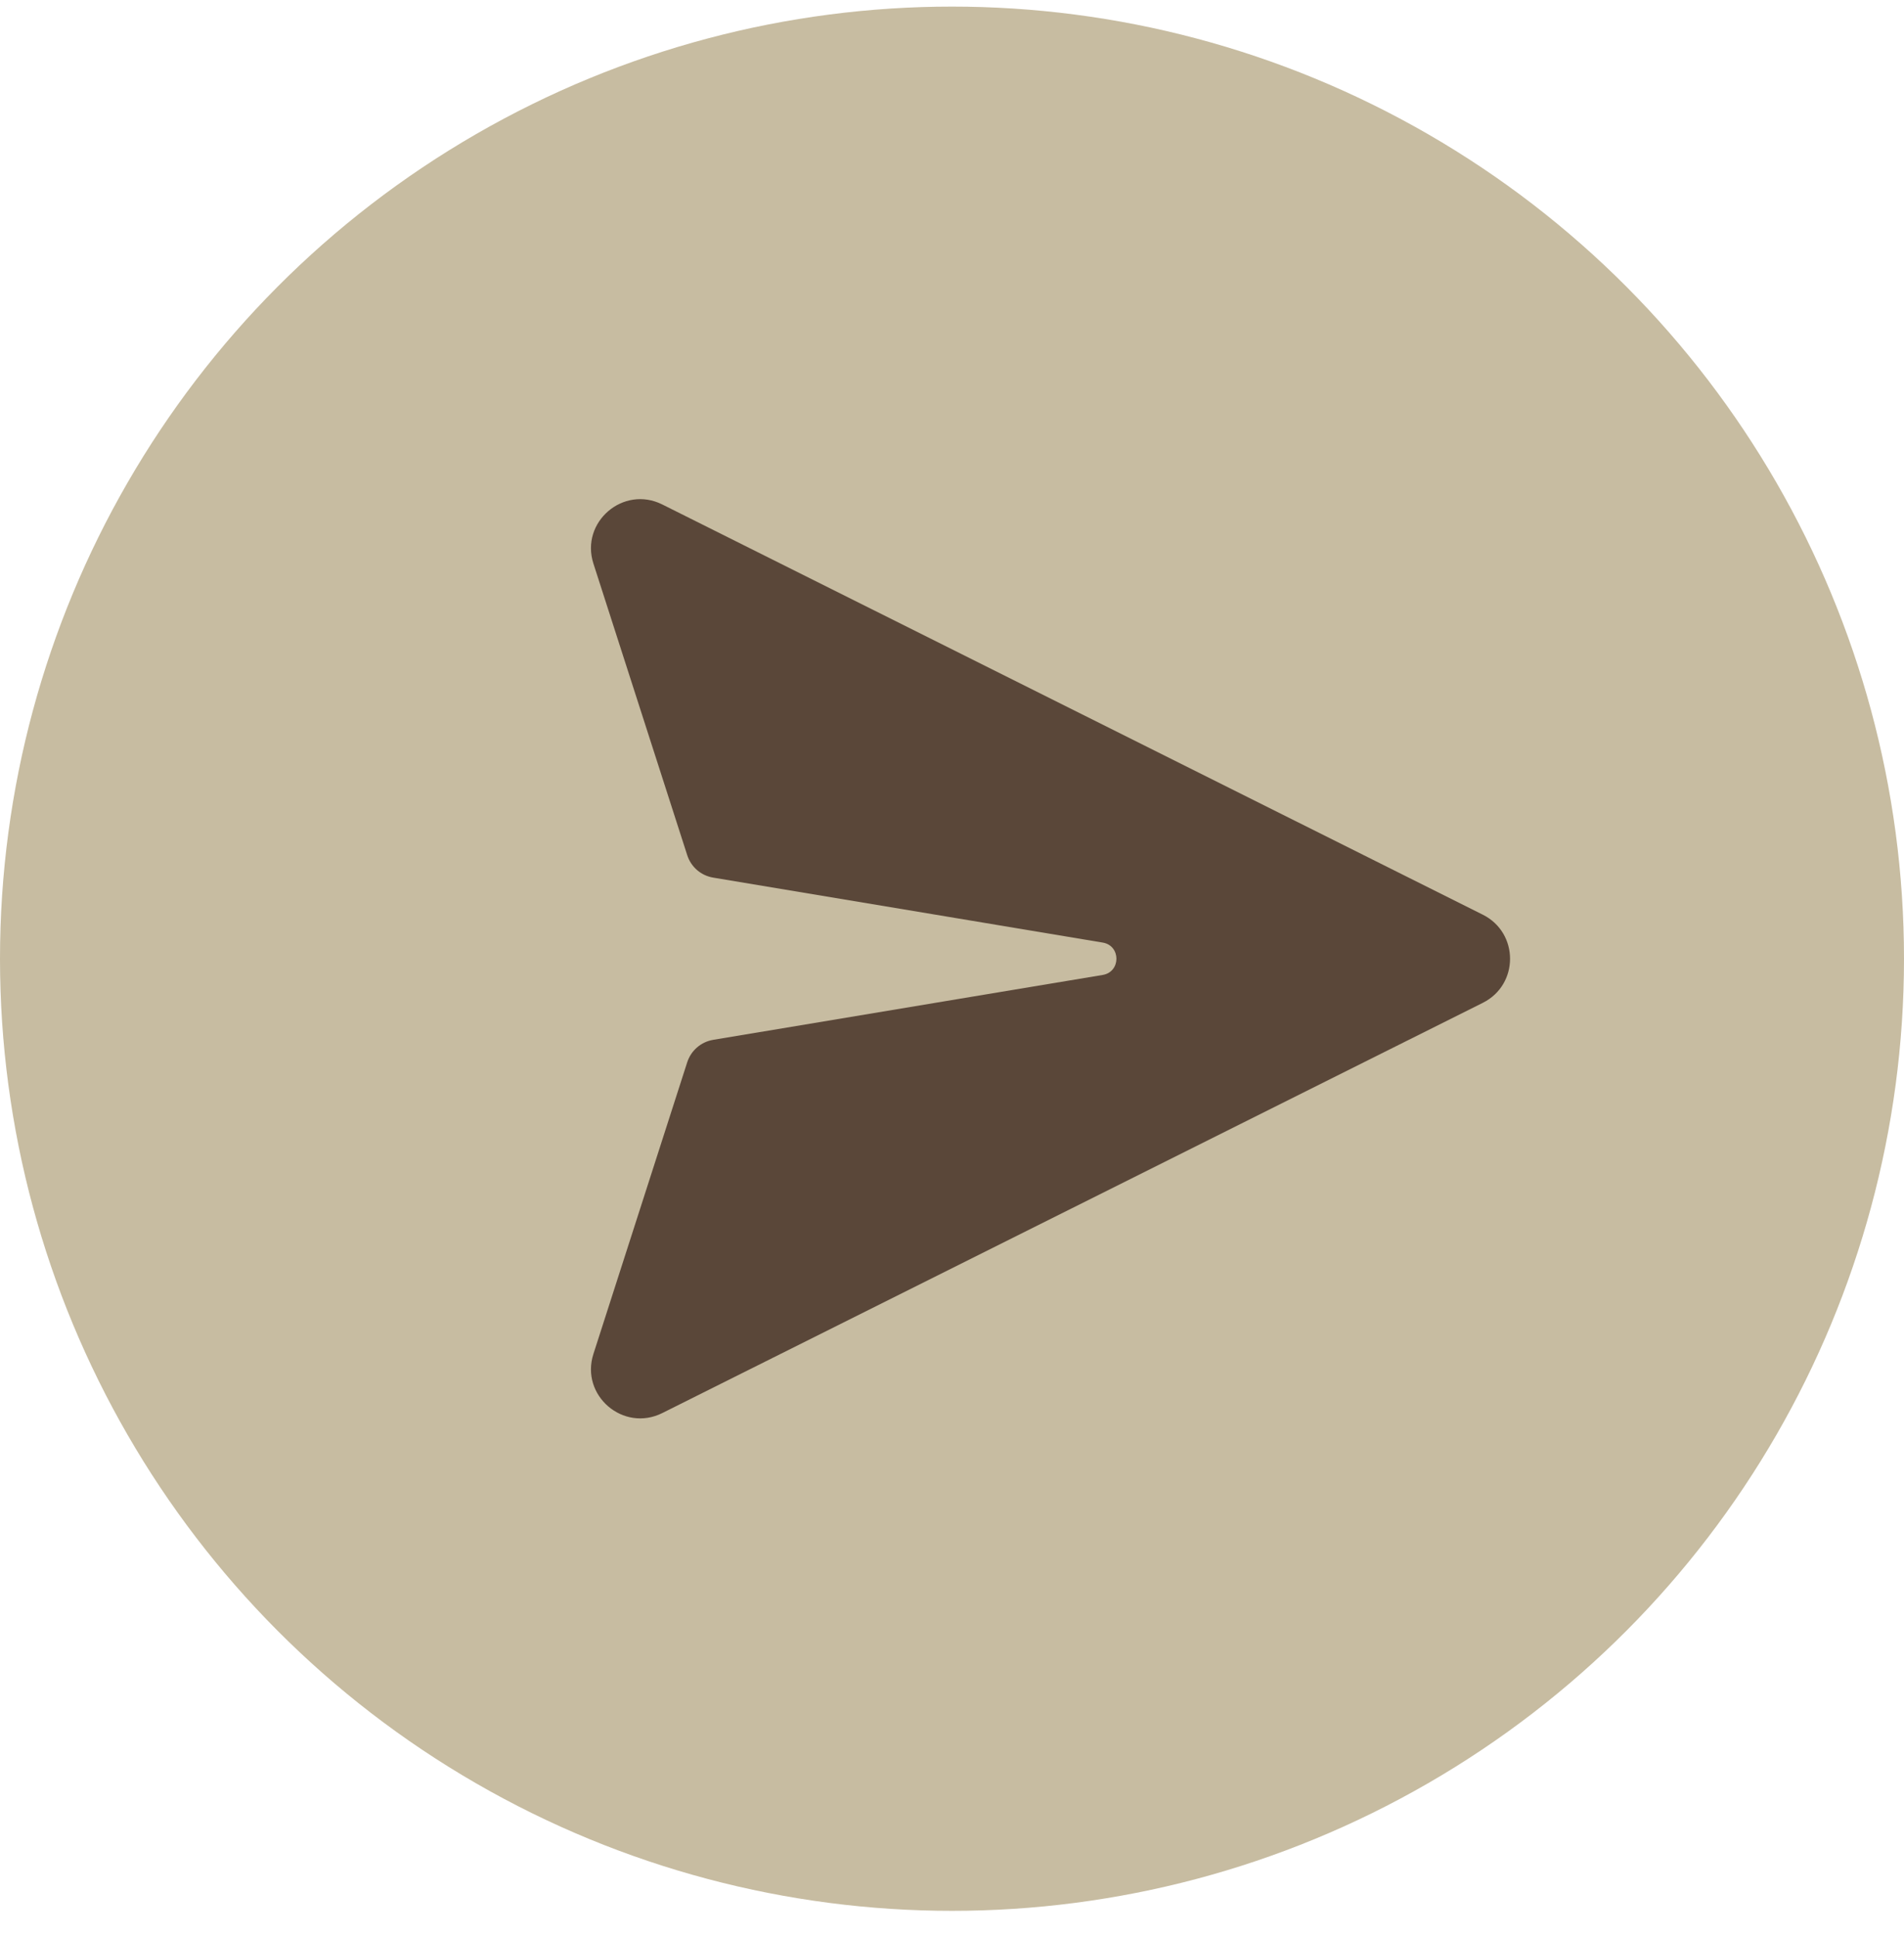 <svg width="58" height="59" viewBox="0 0 58 59" fill="none" xmlns="http://www.w3.org/2000/svg">
<circle cx="29" cy="29.201" r="29" fill="#C7BCA1"/>
<path d="M20.176 15.366C18.988 14.771 17.67 15.902 18.077 17.166L20.935 26.049C20.992 26.224 21.095 26.38 21.233 26.5C21.372 26.62 21.541 26.699 21.722 26.73L33.591 28.709C34.148 28.802 34.148 29.602 33.591 29.695L21.723 31.672C21.542 31.703 21.373 31.782 21.234 31.902C21.095 32.022 20.992 32.178 20.935 32.352L18.077 41.239C17.67 42.504 18.987 43.633 20.176 43.039L45.17 30.544C46.276 29.991 46.276 28.415 45.17 27.86L20.176 15.366Z" fill="#5A4739"/>
</svg>
